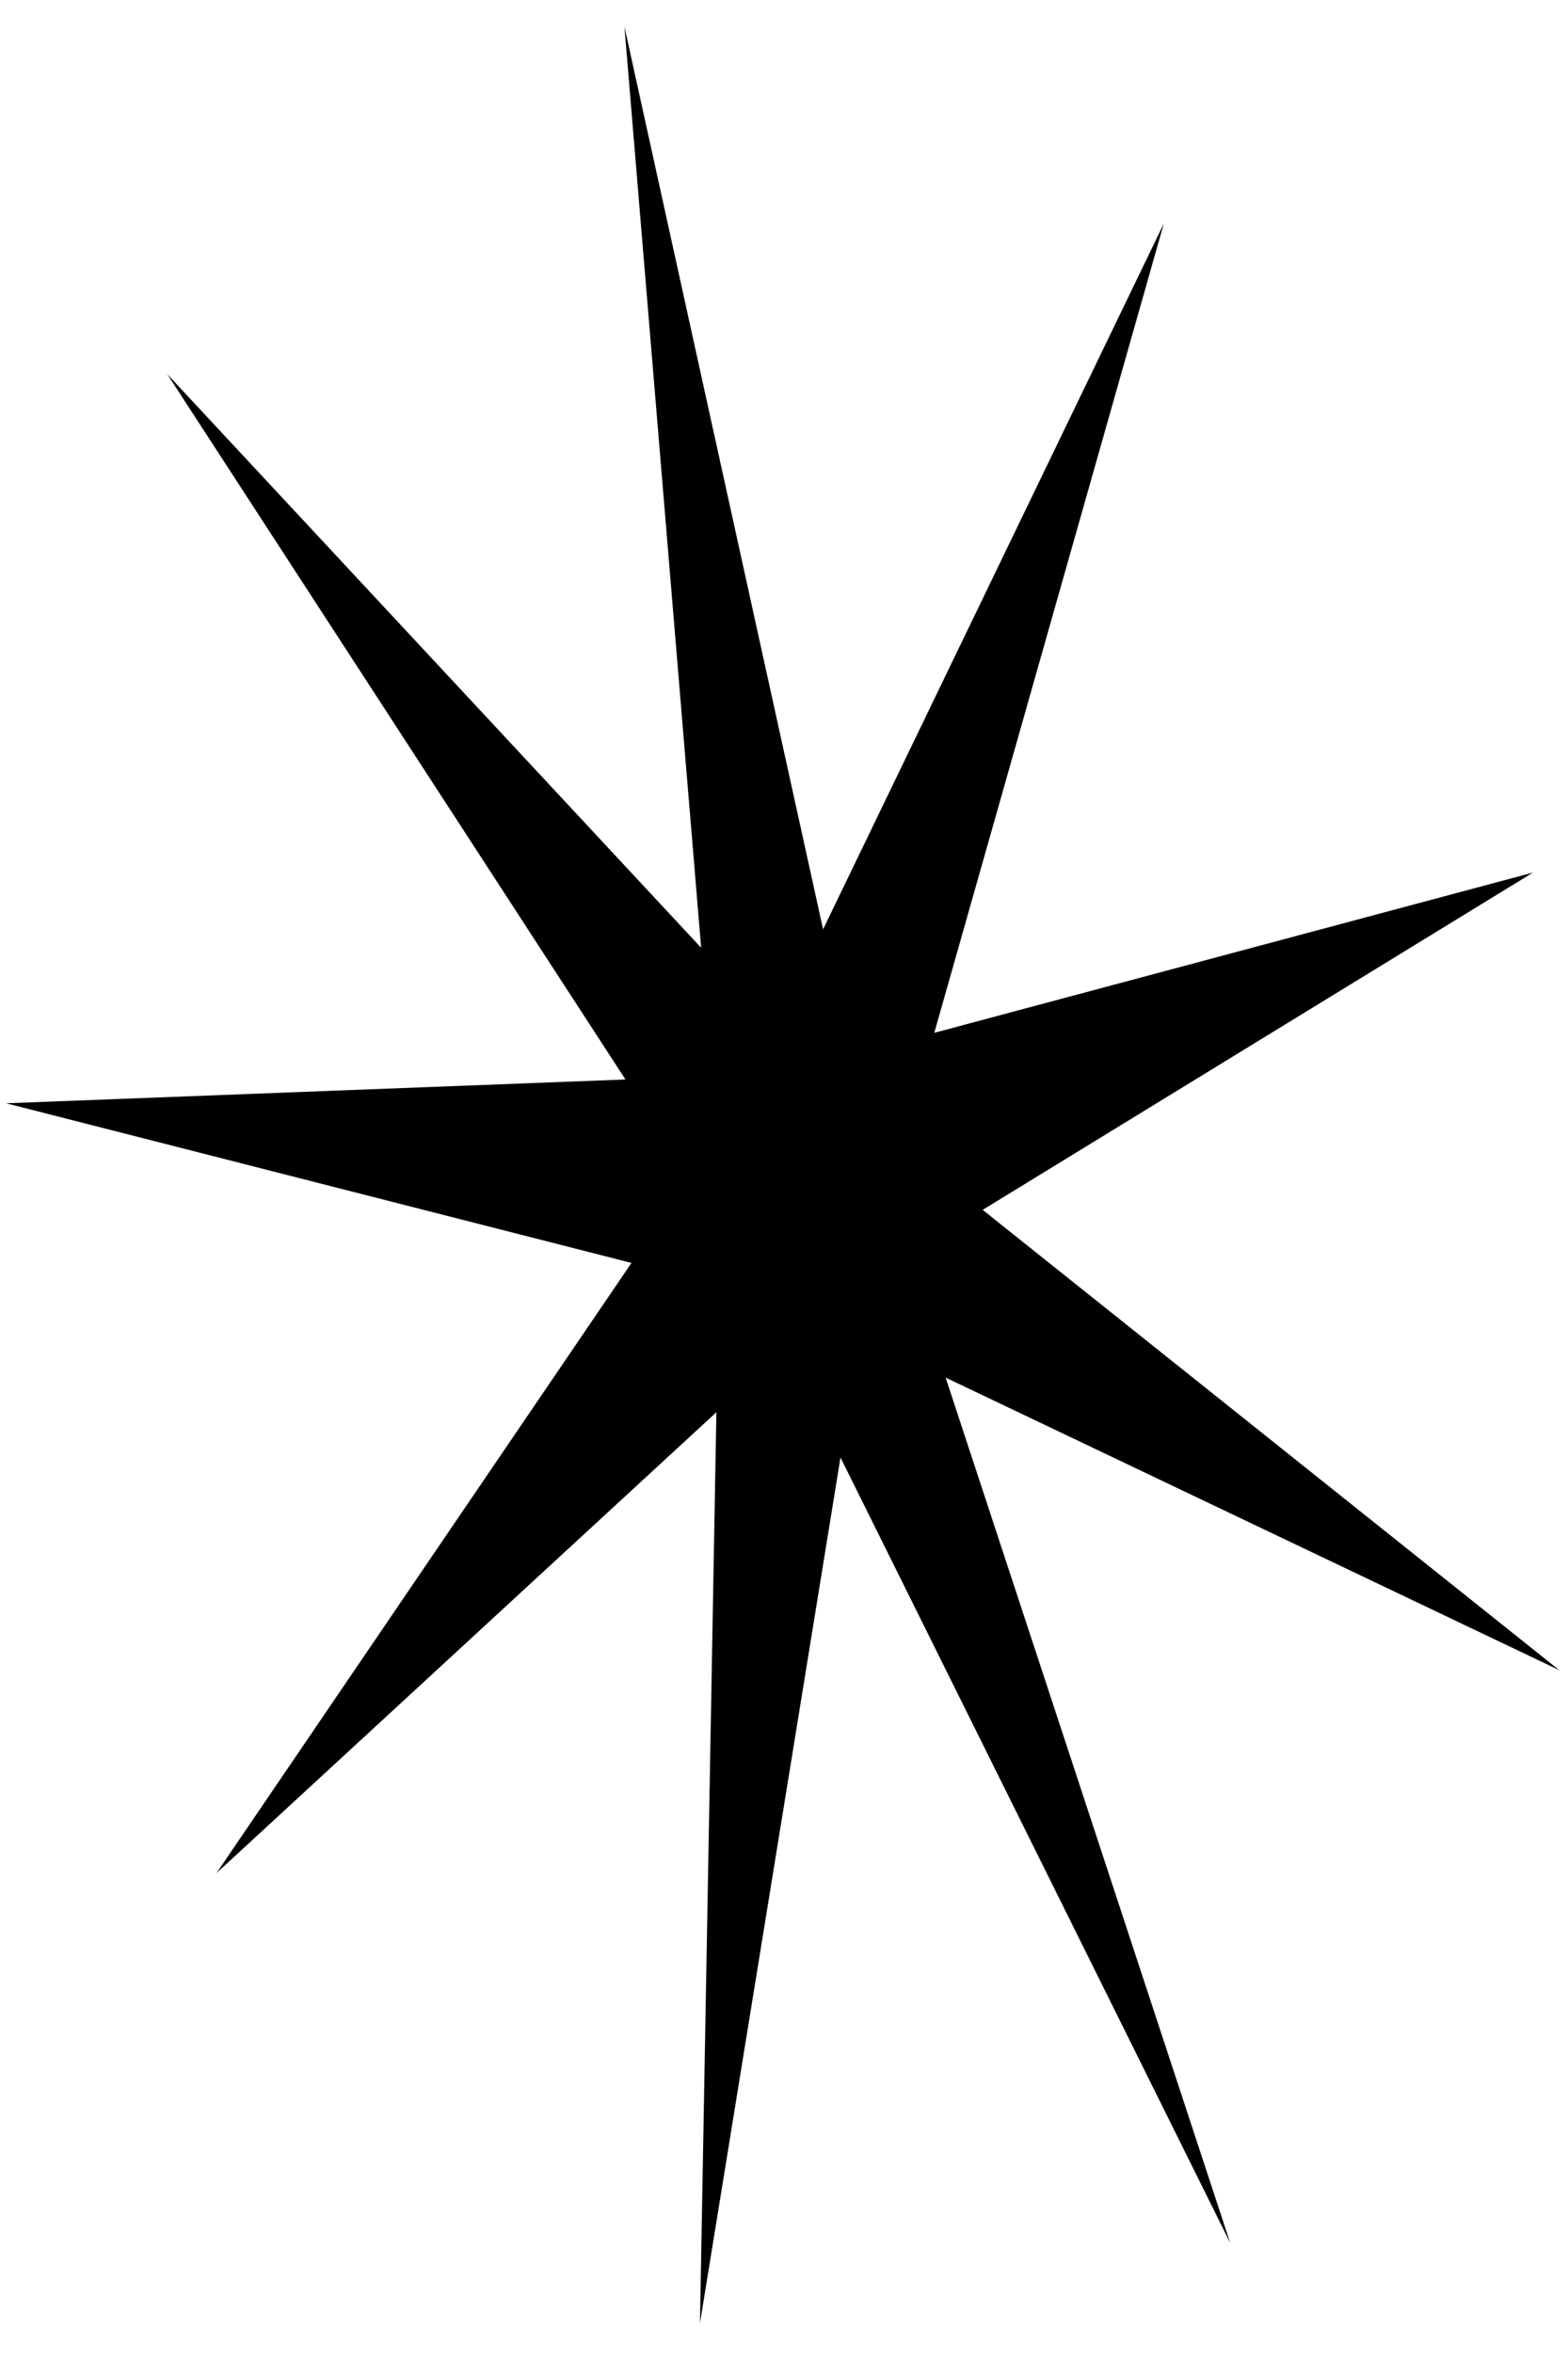 <svg width="52" height="78" viewBox="0 0 52 78"  xmlns="http://www.w3.org/2000/svg">
<path d="M20.708 0.883L27.296 30.806L38.596 7.409L30.984 34.237L50.839 28.925L32.589 40.106L51.709 55.364L31.36 45.666L40.799 74.355L27.873 48.315L23.213 77.011L23.758 46.814L7.181 62.09L20.942 41.865L0.204 36.573L20.742 35.784L5.546 12.401L23.252 31.417L20.708 0.883Z" />
</svg>
